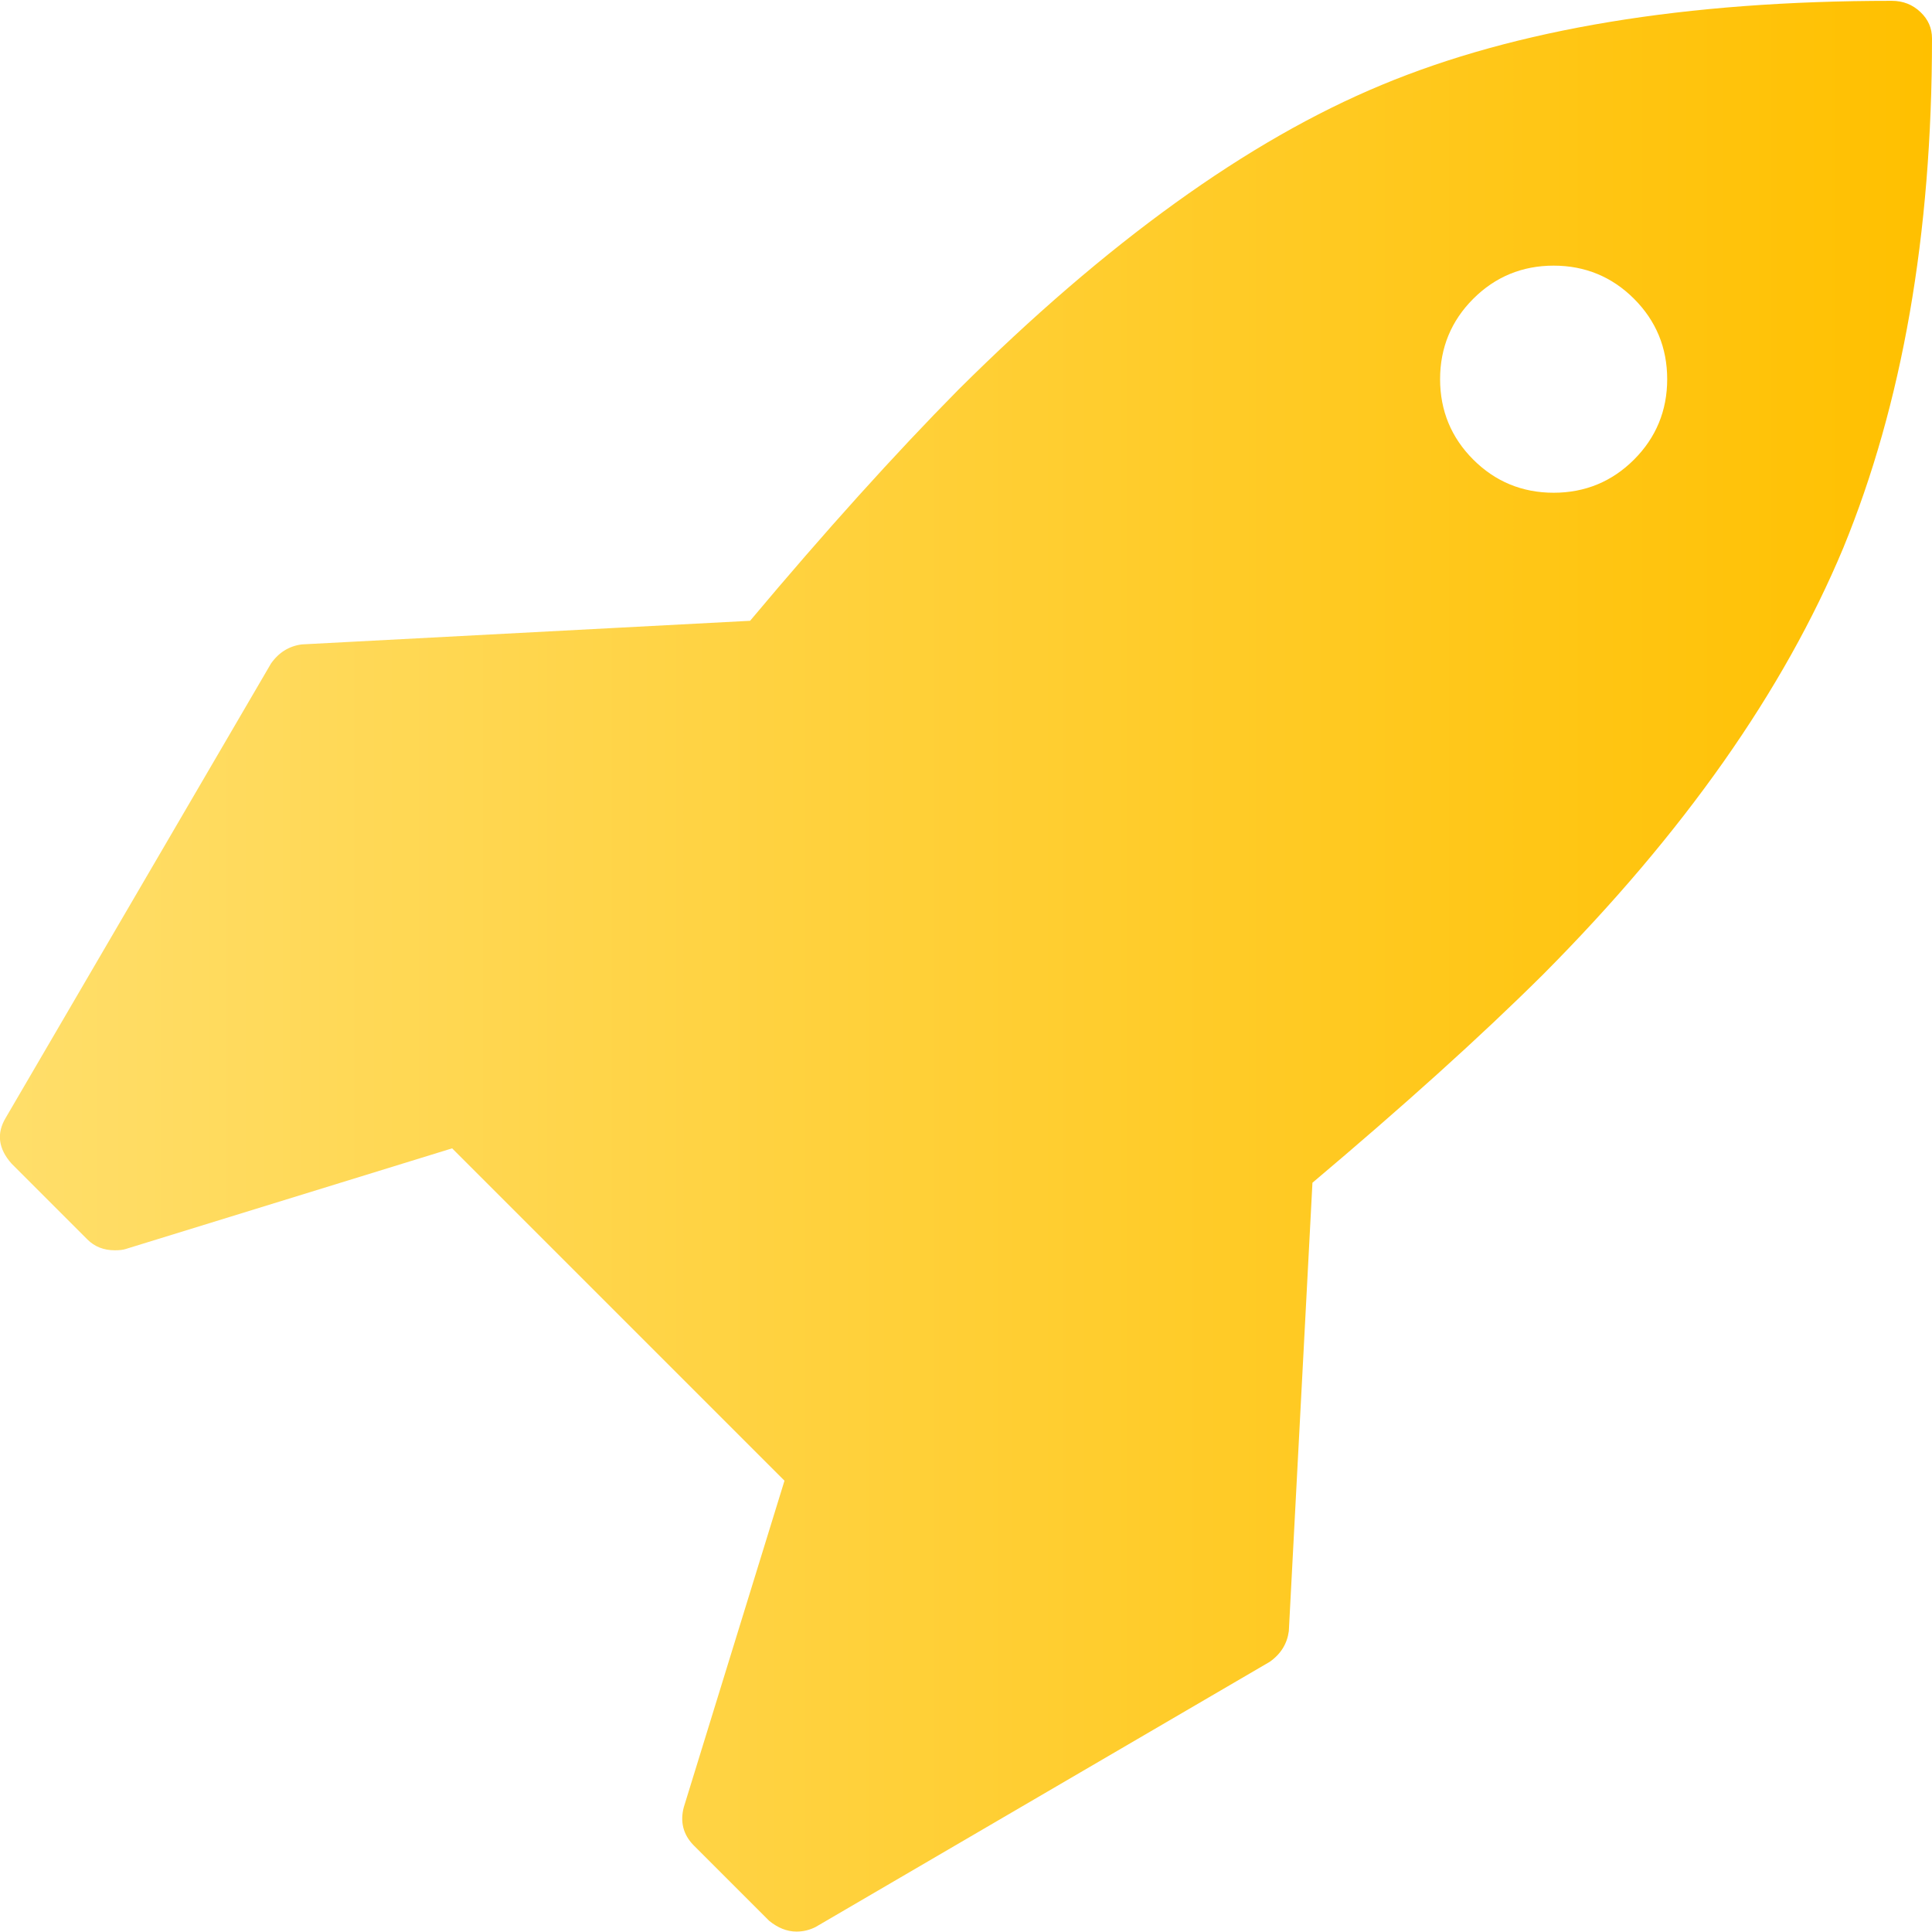 <?xml version="1.0" encoding="utf-8"?>
<!-- Generator: Adobe Illustrator 23.0.0, SVG Export Plug-In . SVG Version: 6.00 Build 0)  -->
<svg version="1.1" id="rocket" xmlns="http://www.w3.org/2000/svg" xmlns:xlink="http://www.w3.org/1999/xlink" x="0px" y="0px"
	 width="466.2px" height="466.2px" viewBox="0 0 466.2 466.2" style="enable-background:new 0 0 466.2 466.2;" xml:space="preserve"
	>
<style type="text/css">
	.st0{fill:url(#SVGID_1_);}
</style>
<linearGradient id="SVGID_1_" gradientUnits="userSpaceOnUse" x1="2.340106e-04" y1="233.113" x2="466.227" y2="233.113">
	<stop  offset="0" style="stop-color:#FFDE6A"/>
	<stop  offset="1" style="stop-color:#FFC000"/>
</linearGradient>
<path class="st0" d="M463.4,2.9c-1.9-1.8-4.2-2.7-6.9-2.7c-49.7,0-90.7,6.8-123.1,20.3C301.1,33.9,267,58.5,231.2,94.1
	c-15.2,15.4-32,34-50.2,55.7l-108.2,5.7c-3,0.4-5.5,1.9-7.4,4.6l-64,109.6c-2.3,3.8-1.8,7.5,1.4,11.1l18.3,18.3
	c1.7,1.7,3.9,2.6,6.6,2.6c1.1,0,2-0.1,2.6-0.3l78.8-24.3l80.2,80.2L165,436.1c-0.9,3.4-0.2,6.5,2.3,9.1l18.3,18.3
	c2.1,1.7,4.3,2.6,6.6,2.6c1.7,0,3.2-0.4,4.6-1.1l109.6-64c2.7-1.9,4.2-4.4,4.6-7.4l5.7-108.2c21.7-18.3,40.3-35,55.7-50.3
	c33.9-34.1,58-68.4,72.4-102.9C459,97.6,466.2,56.7,466.2,9.3C466.2,6.8,465.3,4.7,463.4,2.9z M394.3,110.9c-5.3,5.3-11.8,8-19.4,8
	s-14.1-2.7-19.4-8c-5.3-5.3-8-11.8-8-19.4c0-7.6,2.7-14.1,8-19.4c5.3-5.3,11.8-8,19.4-8s14.1,2.7,19.4,8s8,11.8,8,19.4
	C402.3,99.1,399.6,105.6,394.3,110.9z"/>
</svg>
